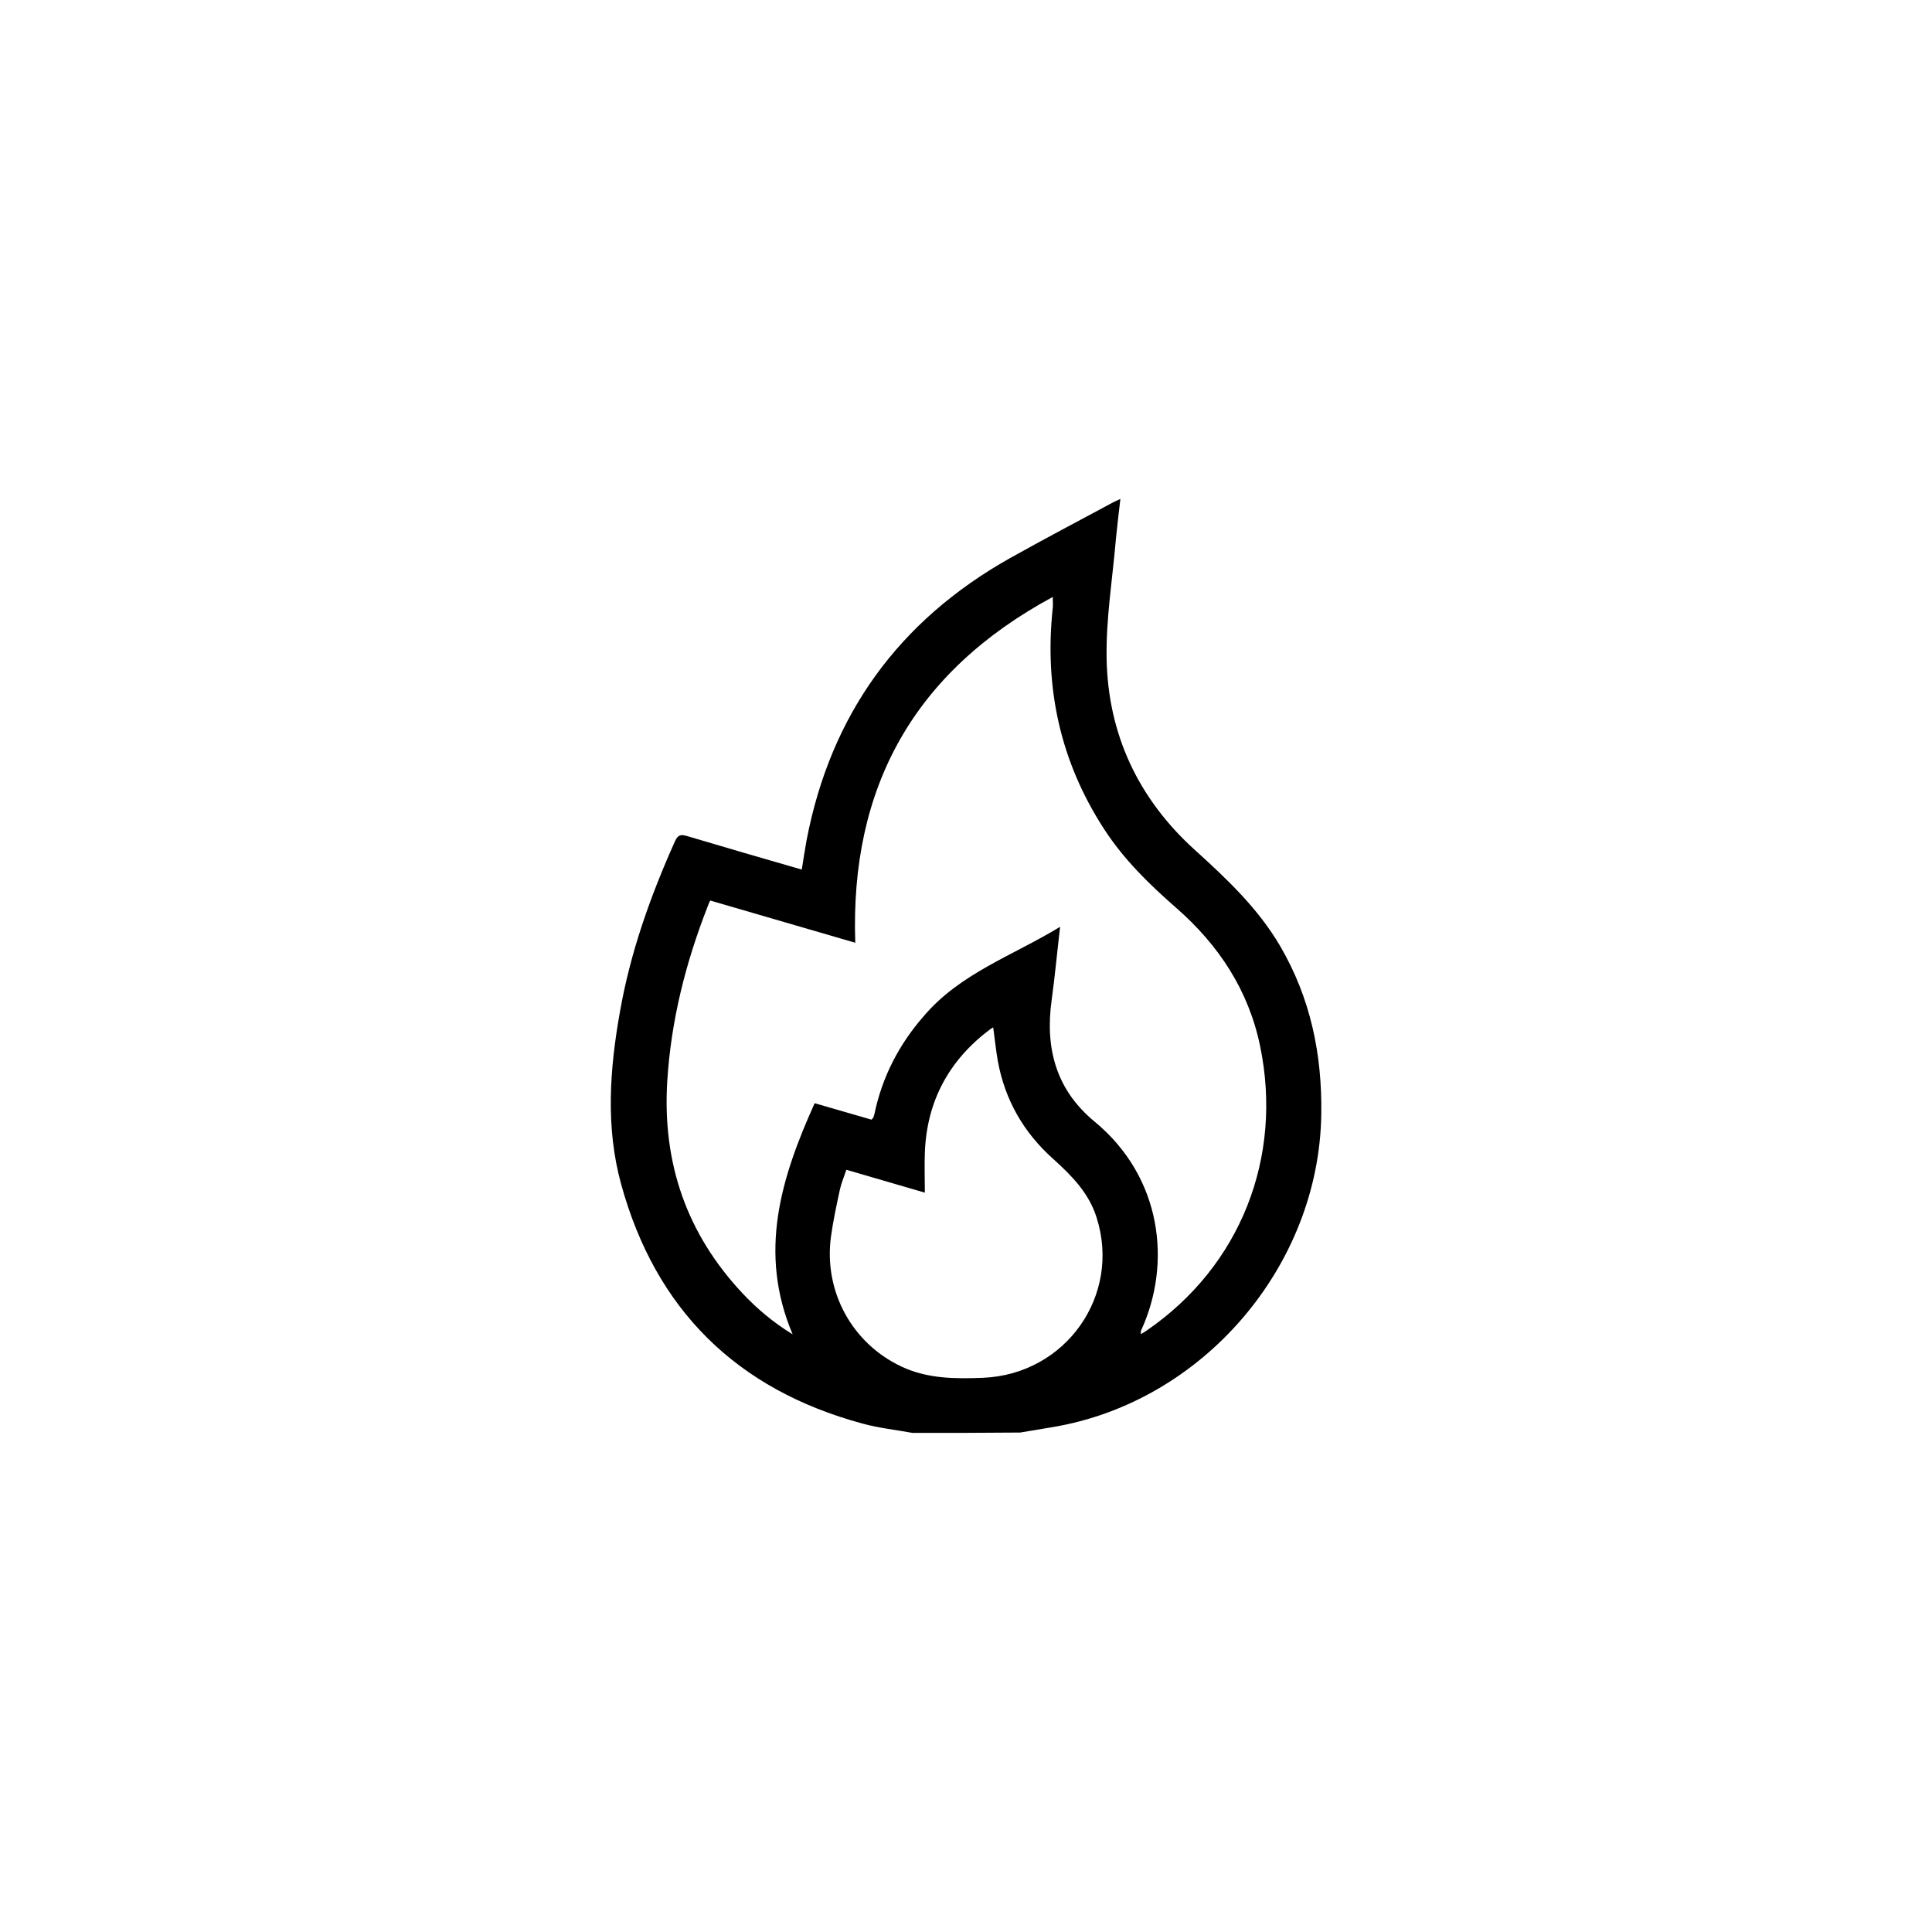 <?xml version="1.0" encoding="utf-8"?>
<!-- Generator: Adobe Illustrator 22.0.1, SVG Export Plug-In . SVG Version: 6.00 Build 0)  -->
<svg version="1.1" id="Layer_1" xmlns="http://www.w3.org/2000/svg" xmlns:xlink="http://www.w3.org/1999/xlink" x="0px" y="0px"
	 viewBox="0 0 1080 1080" style="enable-background:new 0 0 1080 1080;" xml:space="preserve">
<style type="text/css">
	.st0{fill:none;}
</style>
<path d="M510.1,801c-9.3-1.7-18.8-2.7-27.9-5.2c-70.3-19-115.7-63.6-135-133.9c-8.7-31.7-6.4-64-0.7-96c5.8-33.3,17-64.8,30.8-95.6
	c1.7-3.7,3.3-4,6.9-2.9c21.1,6.3,42.2,12.4,64,18.7c0.9-5.6,1.7-11.1,2.7-16.5c13.5-70.2,51.5-122.6,113.7-157.6
	c18.9-10.6,38.2-20.7,57.3-31c1.2-0.6,2.4-1.2,4.4-2.1c-0.9,7.9-1.8,15.1-2.5,22.4c-1.9,22.3-5.6,44.7-5.2,66.9
	c0.8,42.3,17.7,78.3,49.3,106.9c17.9,16.2,35.4,32.7,47.8,53.9c16.9,29,23.4,60.4,22.9,93.7c-1.1,85.1-66.3,161.2-150.4,175.1
	c-6,1-12,2-17.9,3C550.2,801,530.1,801,510.1,801z M592.6,518.1c-1.7,14.6-2.9,27.7-4.7,40.8c-3.8,27,2.4,50.3,24,68.1
	c37.9,31.3,43.1,79.6,26,116.7c-0.2,0.5-0.1,1.2-0.2,2.1c1.4-0.8,2.5-1.4,3.4-2.1c52.4-36,76.2-96.8,63.3-159
	c-6.5-31.3-23.2-56.5-47-77.3c-15-13.1-29.2-27-40.1-43.8c-24.6-37.8-33.6-79.2-28.8-123.8c0.2-1.6,0-3.3,0-6.1
	C511.1,375.5,475.1,439.8,478.1,527c-27.6-8-54.3-15.8-81.1-23.6c-0.6,1.4-1.1,2.3-1.4,3.3c-12.3,31.4-20.5,63.8-22.6,97.7
	c-2.8,45.7,10.8,85.3,42.2,118.7c8.1,8.6,17.1,16.2,27.9,22.8c-19.5-45.9-6.4-87.7,12.3-129.2c11,3.2,21.5,6.2,31.8,9.2
	c0.6-0.7,0.8-0.9,1-1.2c0.2-0.6,0.4-1.3,0.6-1.9c4.3-20.7,13.7-38.9,27.6-54.8C536.7,544.1,566,534.3,592.6,518.1z M473.1,653.9
	c-1.3,4-2.8,7.5-3.6,11.1c-1.9,8.8-3.8,17.6-5,26.4c-4.1,30.6,11.9,59.7,39.6,72.6c14.5,6.8,30,6.8,45.4,6.2
	c46.2-1.9,77.4-46,63.5-89.6c-4.3-13.7-13.9-23.4-24.2-32.7c-16.5-14.7-27-32.9-31-54.7c-1.1-6.2-1.7-12.5-2.6-18.9
	c-0.7,0.4-1.2,0.7-1.6,1c-23,17.2-35.5,40.1-36.6,68.9c-0.3,7.2,0,14.5,0,22.5C502,662.3,487.9,658.2,473.1,653.9z"/>
</svg>
